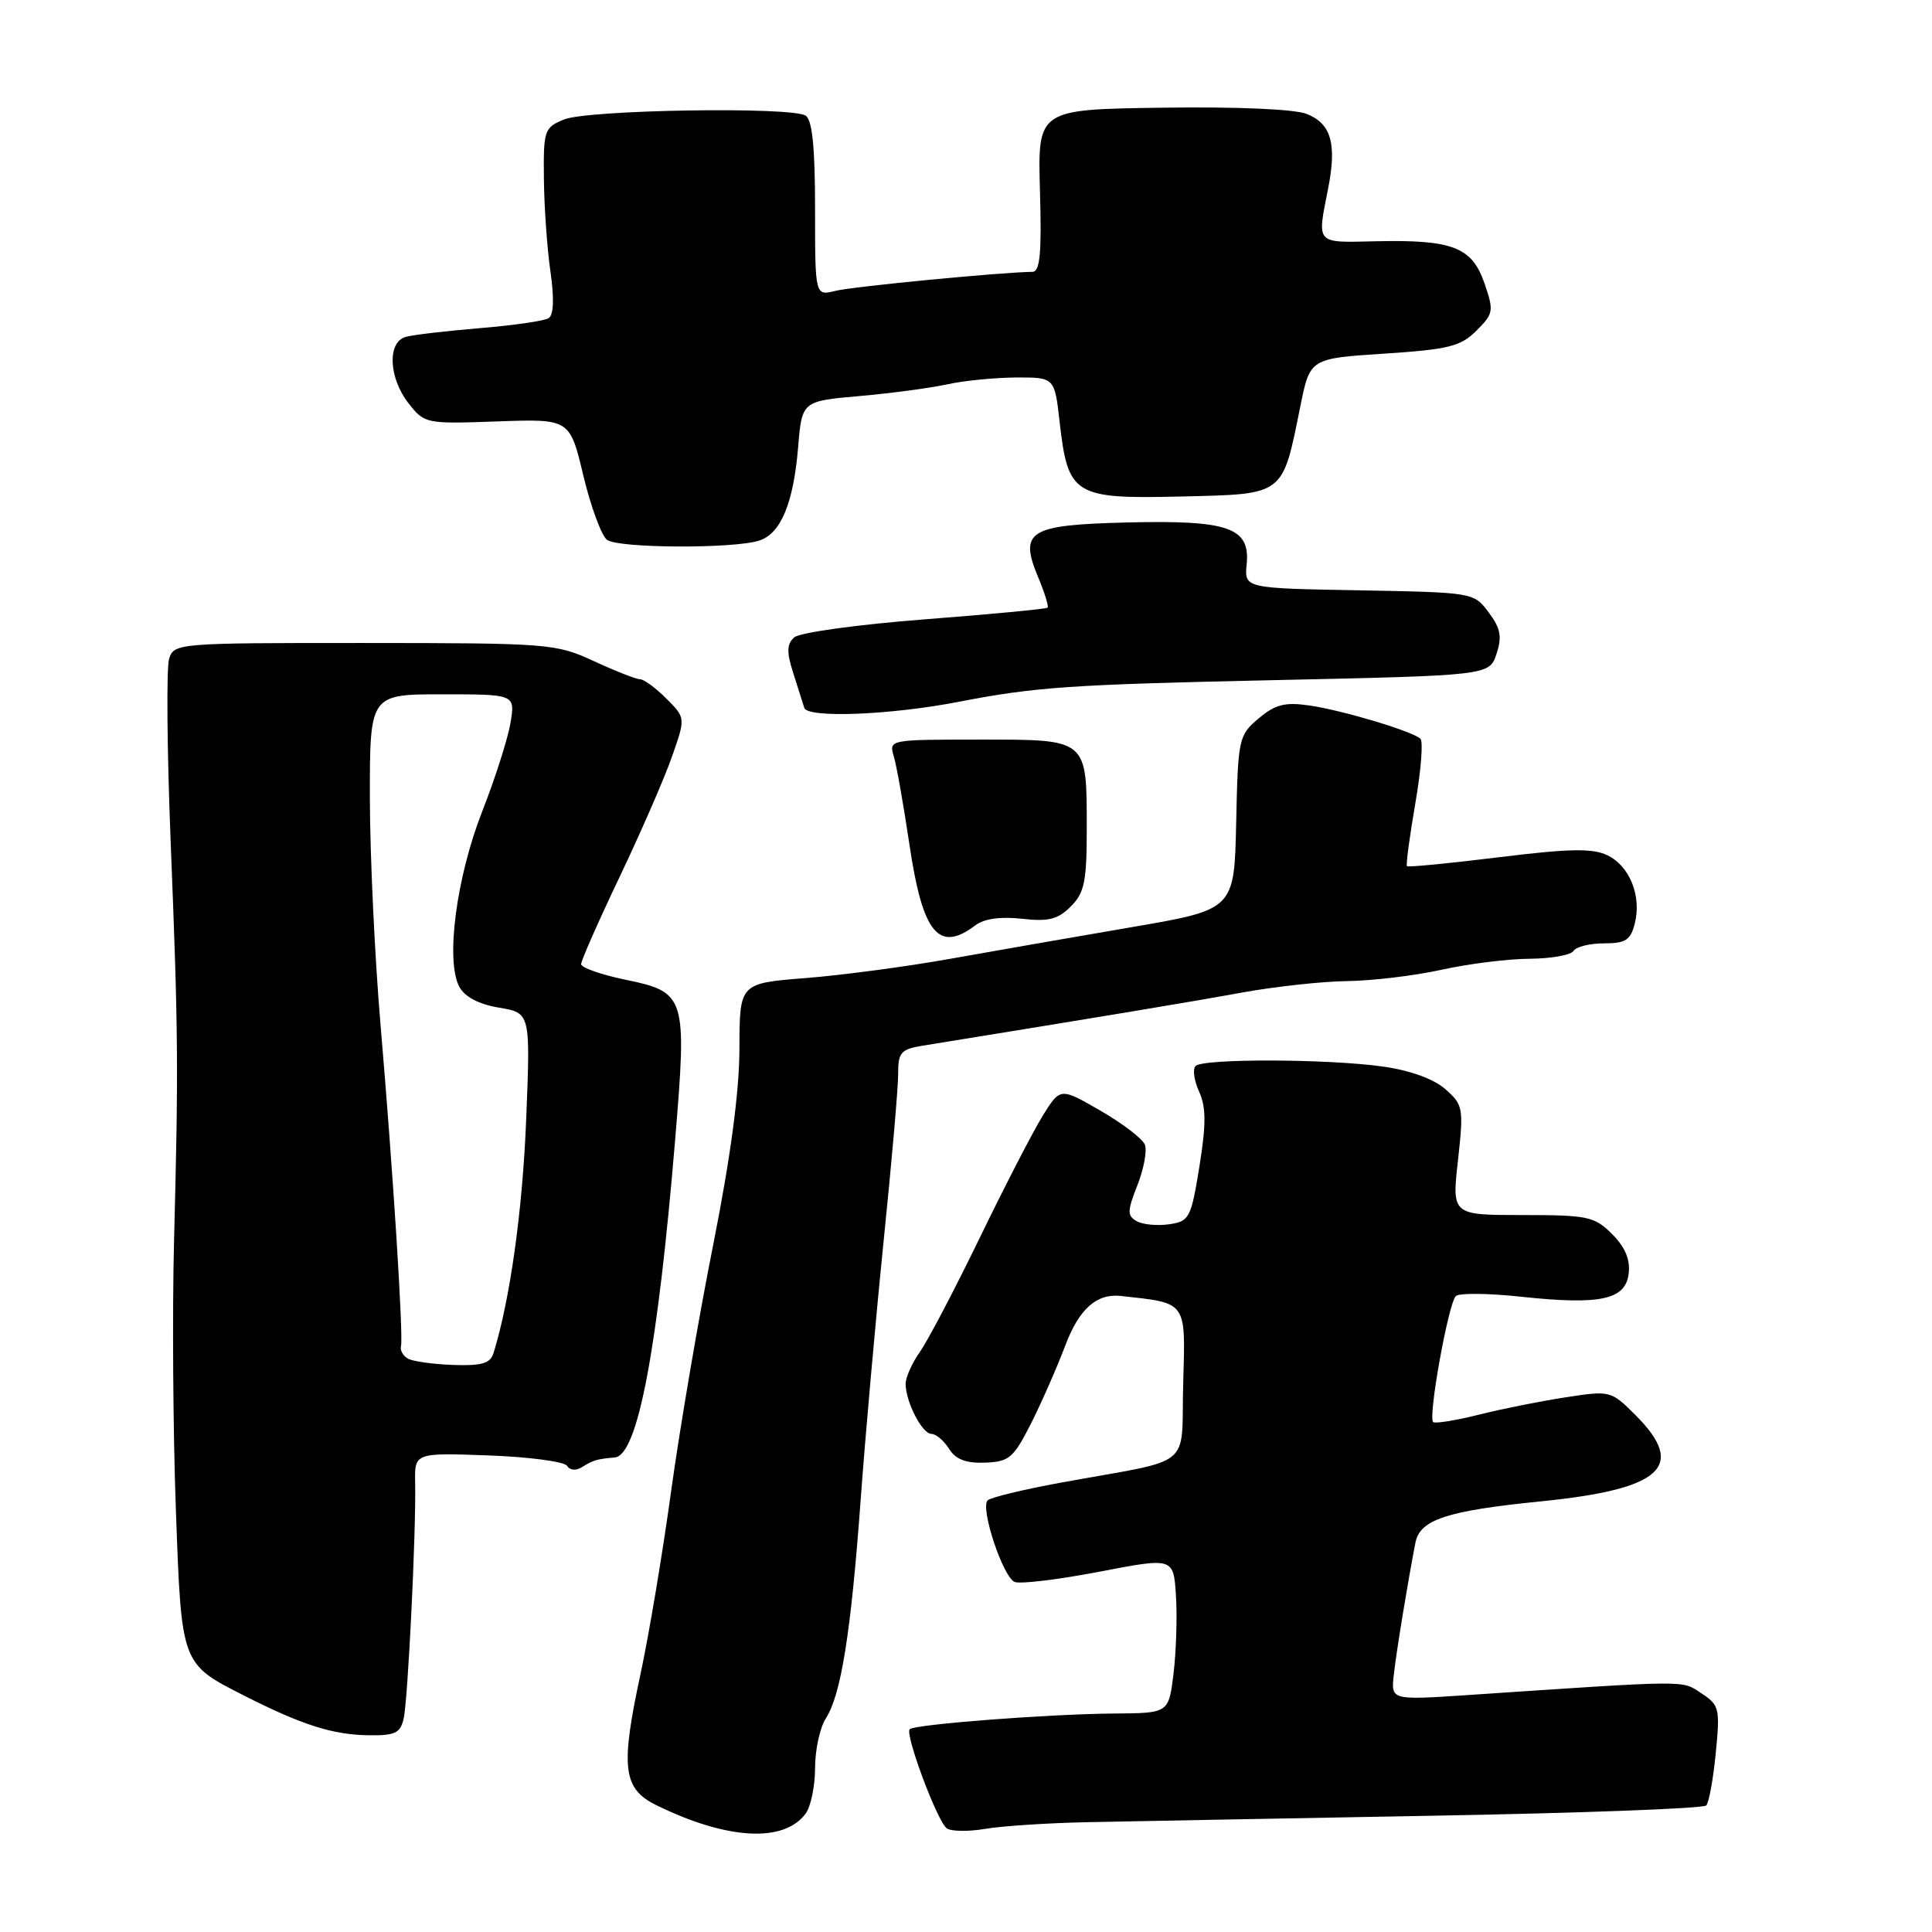 <?xml version="1.0" encoding="UTF-8" standalone="no"?>
<!DOCTYPE svg PUBLIC "-//W3C//DTD SVG 1.1//EN" "http://www.w3.org/Graphics/SVG/1.1/DTD/svg11.dtd" >
<svg xmlns="http://www.w3.org/2000/svg" xmlns:xlink="http://www.w3.org/1999/xlink" version="1.1" viewBox="0 0 256 256">
 <g >
 <path fill="currentColor"
d=" M 106.75 240.31 C 107.44 239.38 108.00 236.66 108.00 234.27 C 108.00 231.88 108.64 228.93 109.42 227.71 C 111.45 224.57 112.76 216.31 114.04 198.76 C 114.65 190.37 116.02 174.95 117.08 164.50 C 118.15 154.05 119.02 144.06 119.01 142.30 C 119.00 139.45 119.37 139.03 122.25 138.56 C 146.51 134.63 157.84 132.75 164.50 131.53 C 168.90 130.73 175.20 130.04 178.50 130.00 C 181.80 129.96 187.43 129.29 191.00 128.50 C 194.57 127.71 199.84 127.05 202.69 127.04 C 205.55 127.02 208.16 126.55 208.50 126.00 C 208.84 125.45 210.66 125.00 212.54 125.00 C 215.40 125.00 216.07 124.57 216.62 122.36 C 217.54 118.71 215.93 114.73 212.97 113.32 C 211.03 112.38 207.92 112.44 198.61 113.59 C 192.07 114.40 186.59 114.93 186.43 114.77 C 186.28 114.61 186.77 110.89 187.53 106.50 C 188.29 102.11 188.60 98.23 188.21 97.88 C 187.08 96.87 177.87 94.11 173.50 93.48 C 170.26 93.01 168.98 93.34 166.77 95.20 C 164.13 97.43 164.04 97.85 163.80 109.01 C 163.55 120.52 163.55 120.52 150.03 122.84 C 142.59 124.11 131.78 126.00 126.00 127.03 C 120.22 128.07 111.56 129.22 106.75 129.60 C 98.00 130.29 98.00 130.29 97.98 138.89 C 97.97 144.64 96.81 153.33 94.49 165.00 C 92.57 174.62 90.08 189.25 88.94 197.50 C 87.81 205.75 85.98 216.68 84.88 221.78 C 82.19 234.24 82.53 237.03 87.00 239.21 C 96.34 243.79 103.88 244.21 106.75 240.31 Z  M 144.00 241.45 C 149.22 241.34 169.69 240.96 189.47 240.60 C 209.25 240.25 225.73 239.64 226.09 239.23 C 226.45 238.83 227.02 235.69 227.35 232.26 C 227.93 226.38 227.82 225.93 225.44 224.37 C 222.78 222.62 224.19 222.61 194.40 224.61 C 184.30 225.28 184.30 225.28 184.69 221.89 C 185.03 218.81 186.53 209.66 187.55 204.42 C 188.14 201.36 191.69 200.19 204.15 198.94 C 220.24 197.33 223.53 194.33 216.72 187.52 C 213.47 184.27 213.38 184.24 207.47 185.15 C 204.19 185.65 199.03 186.68 196.01 187.44 C 192.98 188.20 190.24 188.65 189.91 188.44 C 189.17 187.99 191.89 172.80 192.90 171.74 C 193.30 171.32 197.18 171.35 201.52 171.82 C 212.08 172.95 215.41 172.23 215.81 168.73 C 216.03 166.90 215.33 165.23 213.61 163.52 C 211.28 161.19 210.40 161.00 201.74 161.00 C 192.38 161.00 192.38 161.00 193.19 153.75 C 193.95 146.82 193.88 146.40 191.53 144.33 C 190.00 142.97 186.88 141.84 183.28 141.33 C 176.08 140.30 159.42 140.24 158.42 141.25 C 158.01 141.66 158.22 143.19 158.89 144.65 C 159.82 146.71 159.83 148.93 158.93 154.56 C 157.82 161.41 157.60 161.83 154.93 162.22 C 153.38 162.45 151.44 162.27 150.63 161.82 C 149.35 161.09 149.35 160.51 150.71 157.05 C 151.56 154.89 152.01 152.47 151.71 151.69 C 151.41 150.90 148.76 148.87 145.83 147.18 C 140.50 144.10 140.50 144.10 138.19 147.80 C 136.93 149.83 133.16 157.12 129.83 164.00 C 126.49 170.88 122.92 177.69 121.88 179.15 C 120.85 180.61 120.00 182.51 120.00 183.36 C 120.00 185.74 122.19 190.00 123.42 190.00 C 124.02 190.00 125.07 190.89 125.75 191.97 C 126.63 193.38 127.98 193.90 130.52 193.81 C 133.73 193.69 134.30 193.19 136.63 188.59 C 138.04 185.79 140.07 181.16 141.15 178.30 C 142.97 173.46 145.30 171.37 148.50 171.72 C 157.36 172.69 157.09 172.31 156.78 183.27 C 156.46 194.87 158.53 193.18 140.50 196.47 C 135.55 197.38 131.21 198.43 130.86 198.81 C 129.87 199.88 132.92 209.03 134.46 209.62 C 135.22 209.91 140.26 209.30 145.67 208.26 C 155.50 206.37 155.50 206.37 155.82 211.44 C 156.00 214.22 155.85 218.86 155.50 221.75 C 154.86 227.00 154.86 227.00 147.68 227.05 C 139.11 227.11 121.19 228.48 120.54 229.13 C 119.88 229.79 124.20 241.36 125.45 242.26 C 126.03 242.68 128.30 242.71 130.50 242.34 C 132.70 241.96 138.78 241.56 144.00 241.45 Z  M 53.48 227.75 C 54.05 225.32 55.14 203.03 55.01 196.50 C 54.93 192.50 54.93 192.50 64.72 192.85 C 70.10 193.05 74.79 193.67 75.14 194.23 C 75.52 194.84 76.33 194.90 77.14 194.39 C 78.58 193.48 79.11 193.33 81.46 193.12 C 84.49 192.87 87.14 178.89 89.46 151.02 C 91.04 131.99 90.88 131.47 82.84 129.81 C 79.63 129.14 77.00 128.22 77.00 127.75 C 77.00 127.29 79.29 122.09 82.10 116.20 C 84.90 110.32 88.02 103.17 89.02 100.31 C 90.85 95.12 90.85 95.12 88.29 92.56 C 86.88 91.15 85.31 90.00 84.80 90.00 C 84.29 90.00 81.54 88.92 78.69 87.60 C 73.65 85.28 72.77 85.21 48.29 85.20 C 23.54 85.19 23.06 85.23 22.41 87.29 C 22.04 88.45 22.13 99.32 22.61 111.45 C 23.62 136.78 23.66 141.27 23.06 164.50 C 22.82 173.85 22.93 189.78 23.30 199.90 C 24.05 220.71 23.95 220.41 32.47 224.74 C 39.99 228.55 44.07 229.85 48.73 229.93 C 52.33 229.99 53.04 229.66 53.48 227.75 Z  M 129.27 122.59 C 130.41 121.73 132.60 121.43 135.40 121.74 C 138.93 122.14 140.17 121.83 141.88 120.12 C 143.69 118.31 144.00 116.82 144.00 109.93 C 144.00 97.82 144.22 98.00 129.85 98.00 C 117.79 98.00 117.77 98.00 118.44 100.25 C 118.81 101.49 119.73 106.69 120.49 111.82 C 122.25 123.71 124.37 126.31 129.27 122.59 Z  M 127.00 93.00 C 137.22 91.02 141.75 90.71 168.92 90.12 C 197.34 89.50 197.34 89.50 198.29 86.65 C 199.05 84.37 198.84 83.26 197.26 81.15 C 195.30 78.51 195.22 78.50 180.08 78.22 C 164.88 77.95 164.88 77.95 165.19 74.77 C 165.67 69.90 162.80 68.90 149.34 69.23 C 136.28 69.55 134.99 70.35 137.59 76.55 C 138.43 78.57 138.98 80.35 138.81 80.52 C 138.64 80.69 131.30 81.39 122.50 82.07 C 113.66 82.75 105.93 83.82 105.23 84.46 C 104.26 85.34 104.22 86.40 105.07 89.05 C 105.68 90.95 106.35 93.08 106.57 93.79 C 107.00 95.18 117.96 94.75 127.00 93.00 Z  M 100.60 71.63 C 103.45 70.72 105.13 66.70 105.75 59.32 C 106.26 53.15 106.26 53.15 113.88 52.48 C 118.07 52.11 123.30 51.41 125.50 50.93 C 127.70 50.44 131.80 50.04 134.62 50.02 C 139.74 50.00 139.74 50.00 140.41 55.94 C 141.51 65.64 142.32 66.13 156.49 65.79 C 170.31 65.46 169.89 65.77 172.30 53.84 C 173.58 47.50 173.58 47.50 183.41 46.86 C 191.98 46.30 193.55 45.90 195.64 43.81 C 197.91 41.55 197.96 41.20 196.69 37.51 C 195.03 32.73 192.46 31.74 182.25 31.97 C 174.25 32.15 174.51 32.44 175.98 25.00 C 177.15 19.06 176.40 16.40 173.16 15.10 C 171.56 14.46 163.93 14.13 154.00 14.27 C 137.50 14.50 137.50 14.50 137.80 25.25 C 138.04 33.57 137.81 36.00 136.80 36.02 C 132.64 36.07 112.97 37.97 110.70 38.54 C 108.00 39.22 108.00 39.22 108.00 27.67 C 108.00 19.52 107.63 15.88 106.75 15.32 C 104.86 14.11 77.91 14.54 74.75 15.83 C 72.12 16.90 72.00 17.24 72.07 23.73 C 72.11 27.45 72.50 32.98 72.94 36.00 C 73.45 39.54 73.36 41.74 72.70 42.16 C 72.13 42.52 68.03 43.12 63.59 43.48 C 59.14 43.85 54.71 44.37 53.75 44.64 C 51.29 45.34 51.50 50.10 54.15 53.46 C 56.26 56.14 56.45 56.18 65.90 55.84 C 75.50 55.50 75.50 55.50 77.29 63.00 C 78.28 67.12 79.69 70.96 80.43 71.53 C 81.90 72.65 97.19 72.73 100.60 71.63 Z  M 54.00 180.00 C 53.39 179.62 53.00 178.91 53.13 178.41 C 53.47 177.10 52.08 155.22 50.44 136.00 C 49.66 126.92 49.02 113.31 49.01 105.75 C 49.00 92.00 49.00 92.00 58.63 92.00 C 68.26 92.00 68.26 92.00 67.65 95.75 C 67.31 97.81 65.63 103.10 63.90 107.50 C 60.46 116.29 59.02 127.30 60.86 130.75 C 61.58 132.09 63.43 133.07 66.13 133.52 C 70.29 134.22 70.29 134.22 69.72 148.36 C 69.24 160.40 67.59 172.20 65.40 179.27 C 64.97 180.67 63.86 181.00 59.98 180.86 C 57.30 180.76 54.61 180.38 54.00 180.00 Z "/>
</g>
</svg>